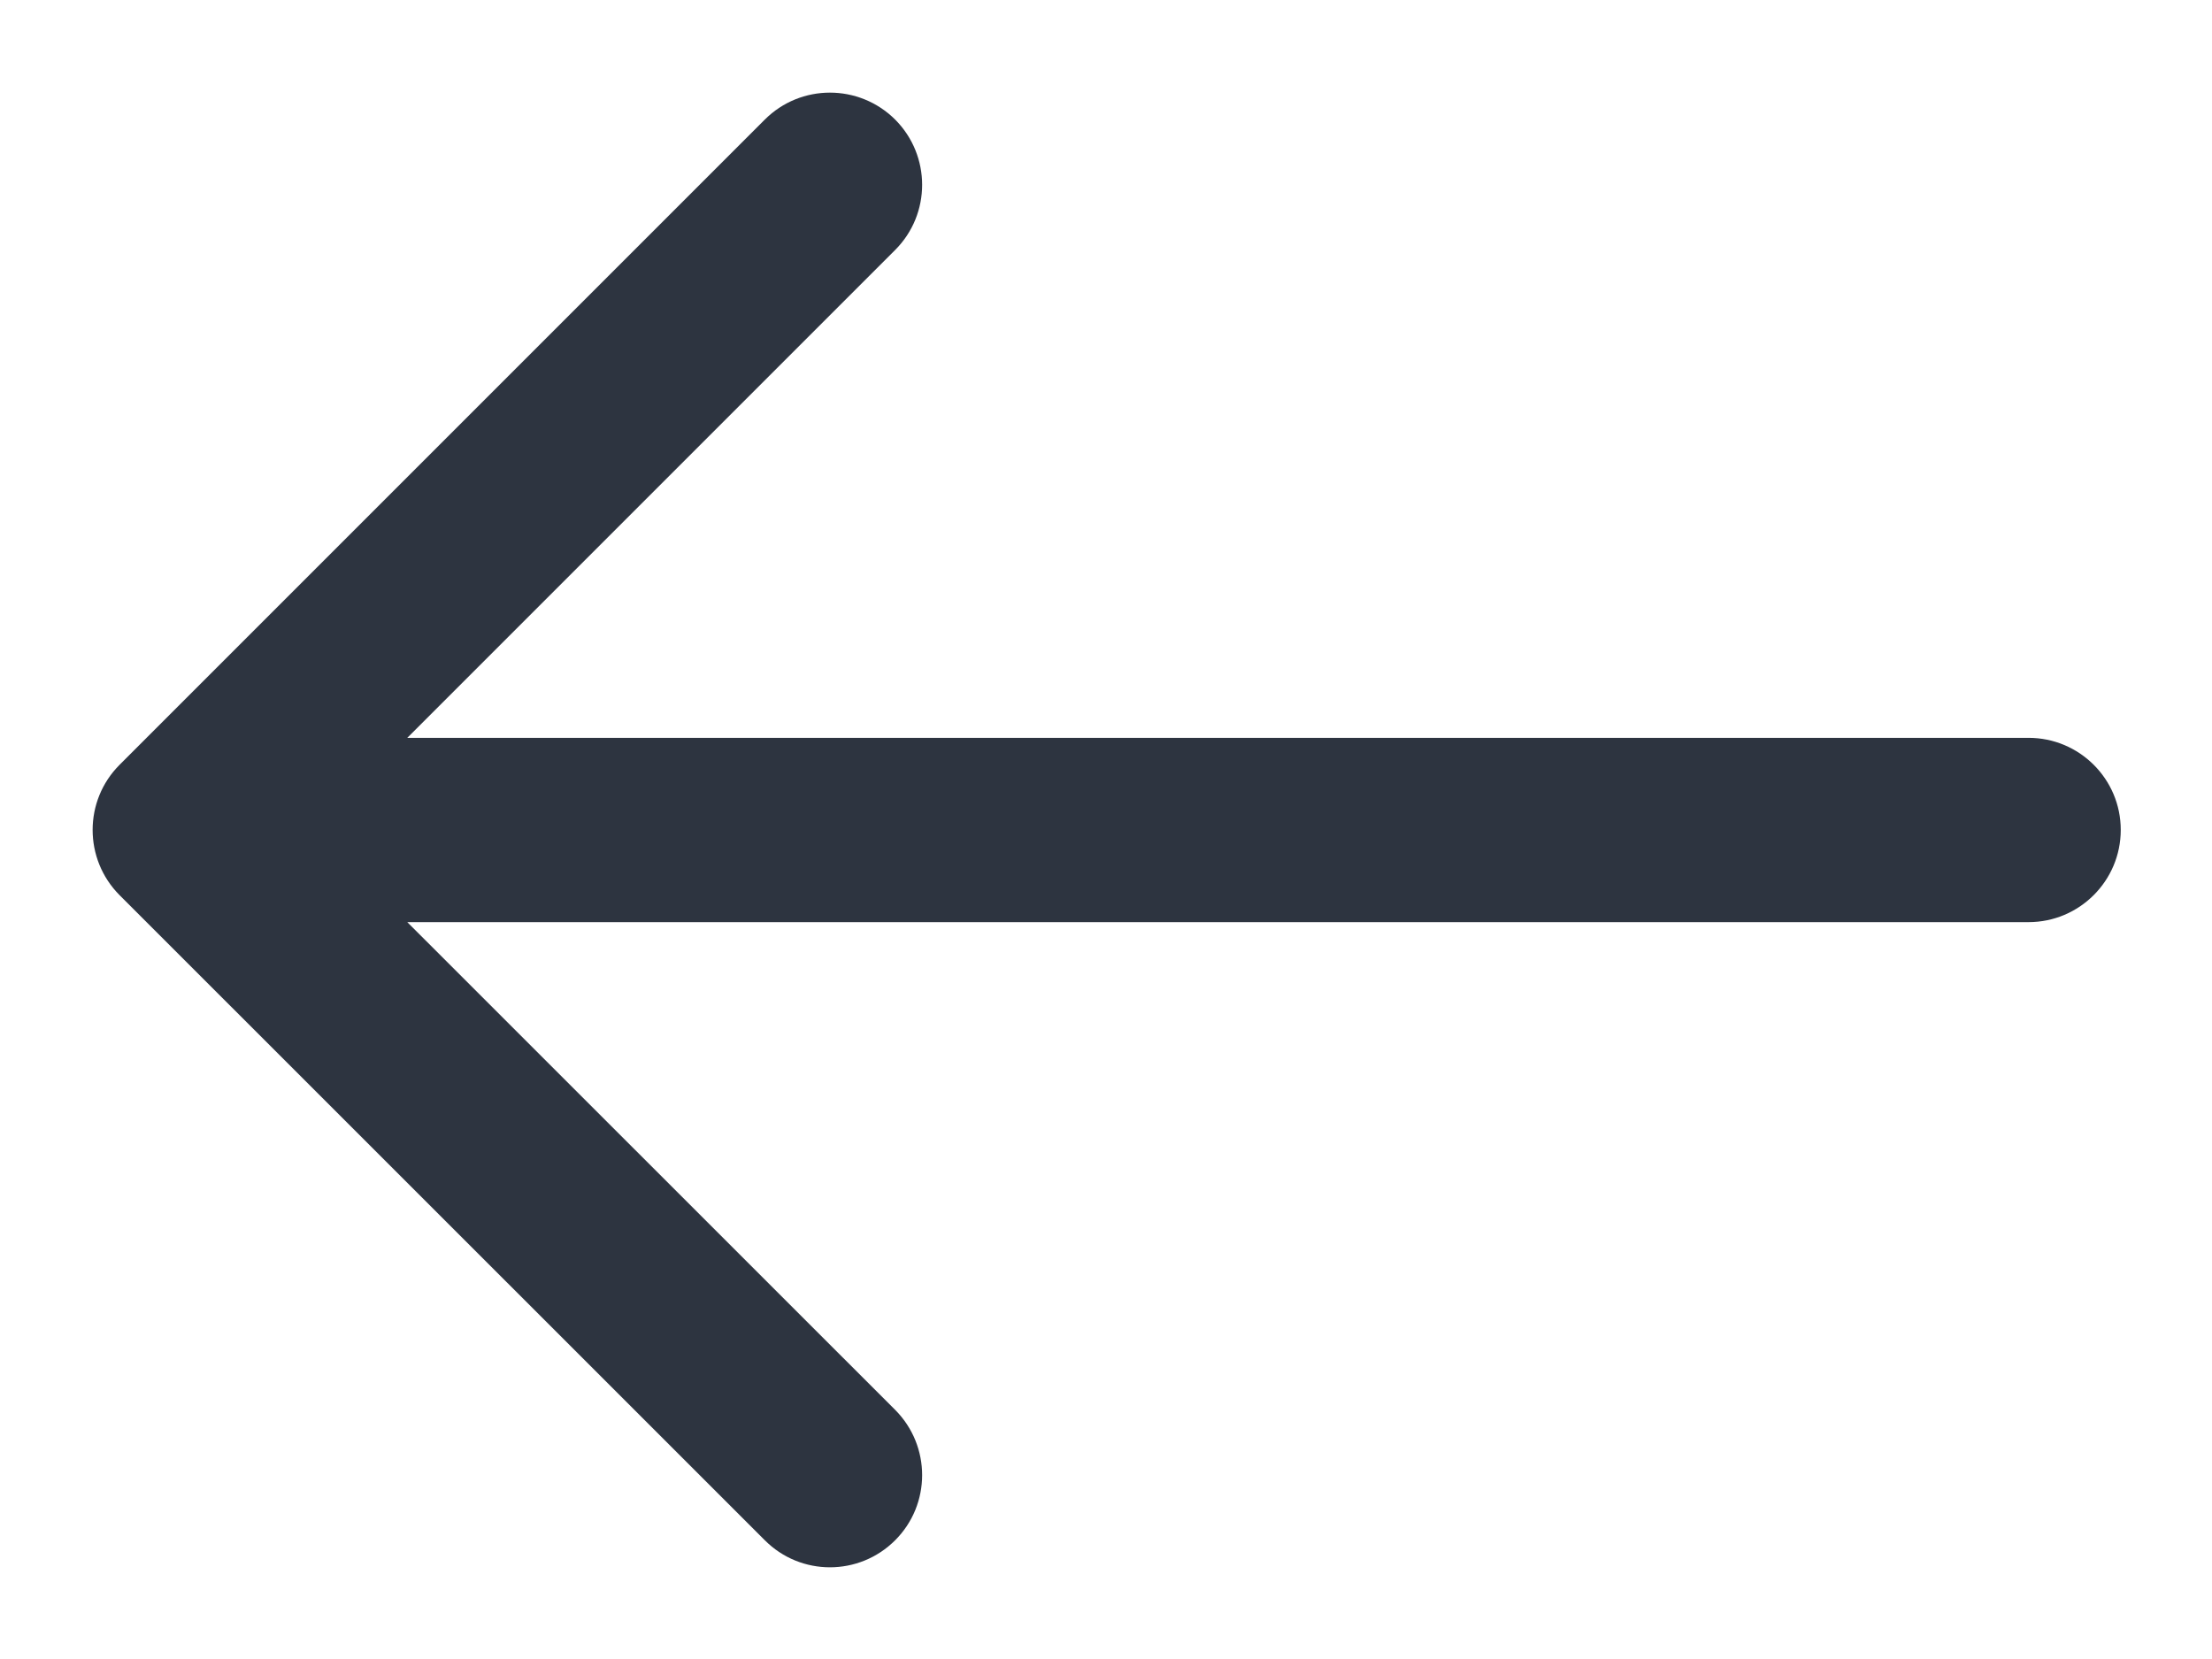 <svg width="16" height="12" viewBox="0 0 16 12" fill="none" xmlns="http://www.w3.org/2000/svg">
<path fill-rule="evenodd" clip-rule="evenodd" d="M6.475 1.808C6.735 1.548 6.735 1.126 6.475 0.865C6.214 0.605 5.792 0.605 5.532 0.865L0.865 5.532C0.605 5.792 0.605 6.214 0.865 6.475L5.532 11.141C5.792 11.402 6.214 11.402 6.475 11.141C6.735 10.881 6.735 10.459 6.475 10.198L2.946 6.67H14.673C15.041 6.67 15.34 6.371 15.34 6.003C15.34 5.635 15.041 5.337 14.673 5.337H2.946L6.475 1.808Z" fill="#2D3440"/>
</svg>
